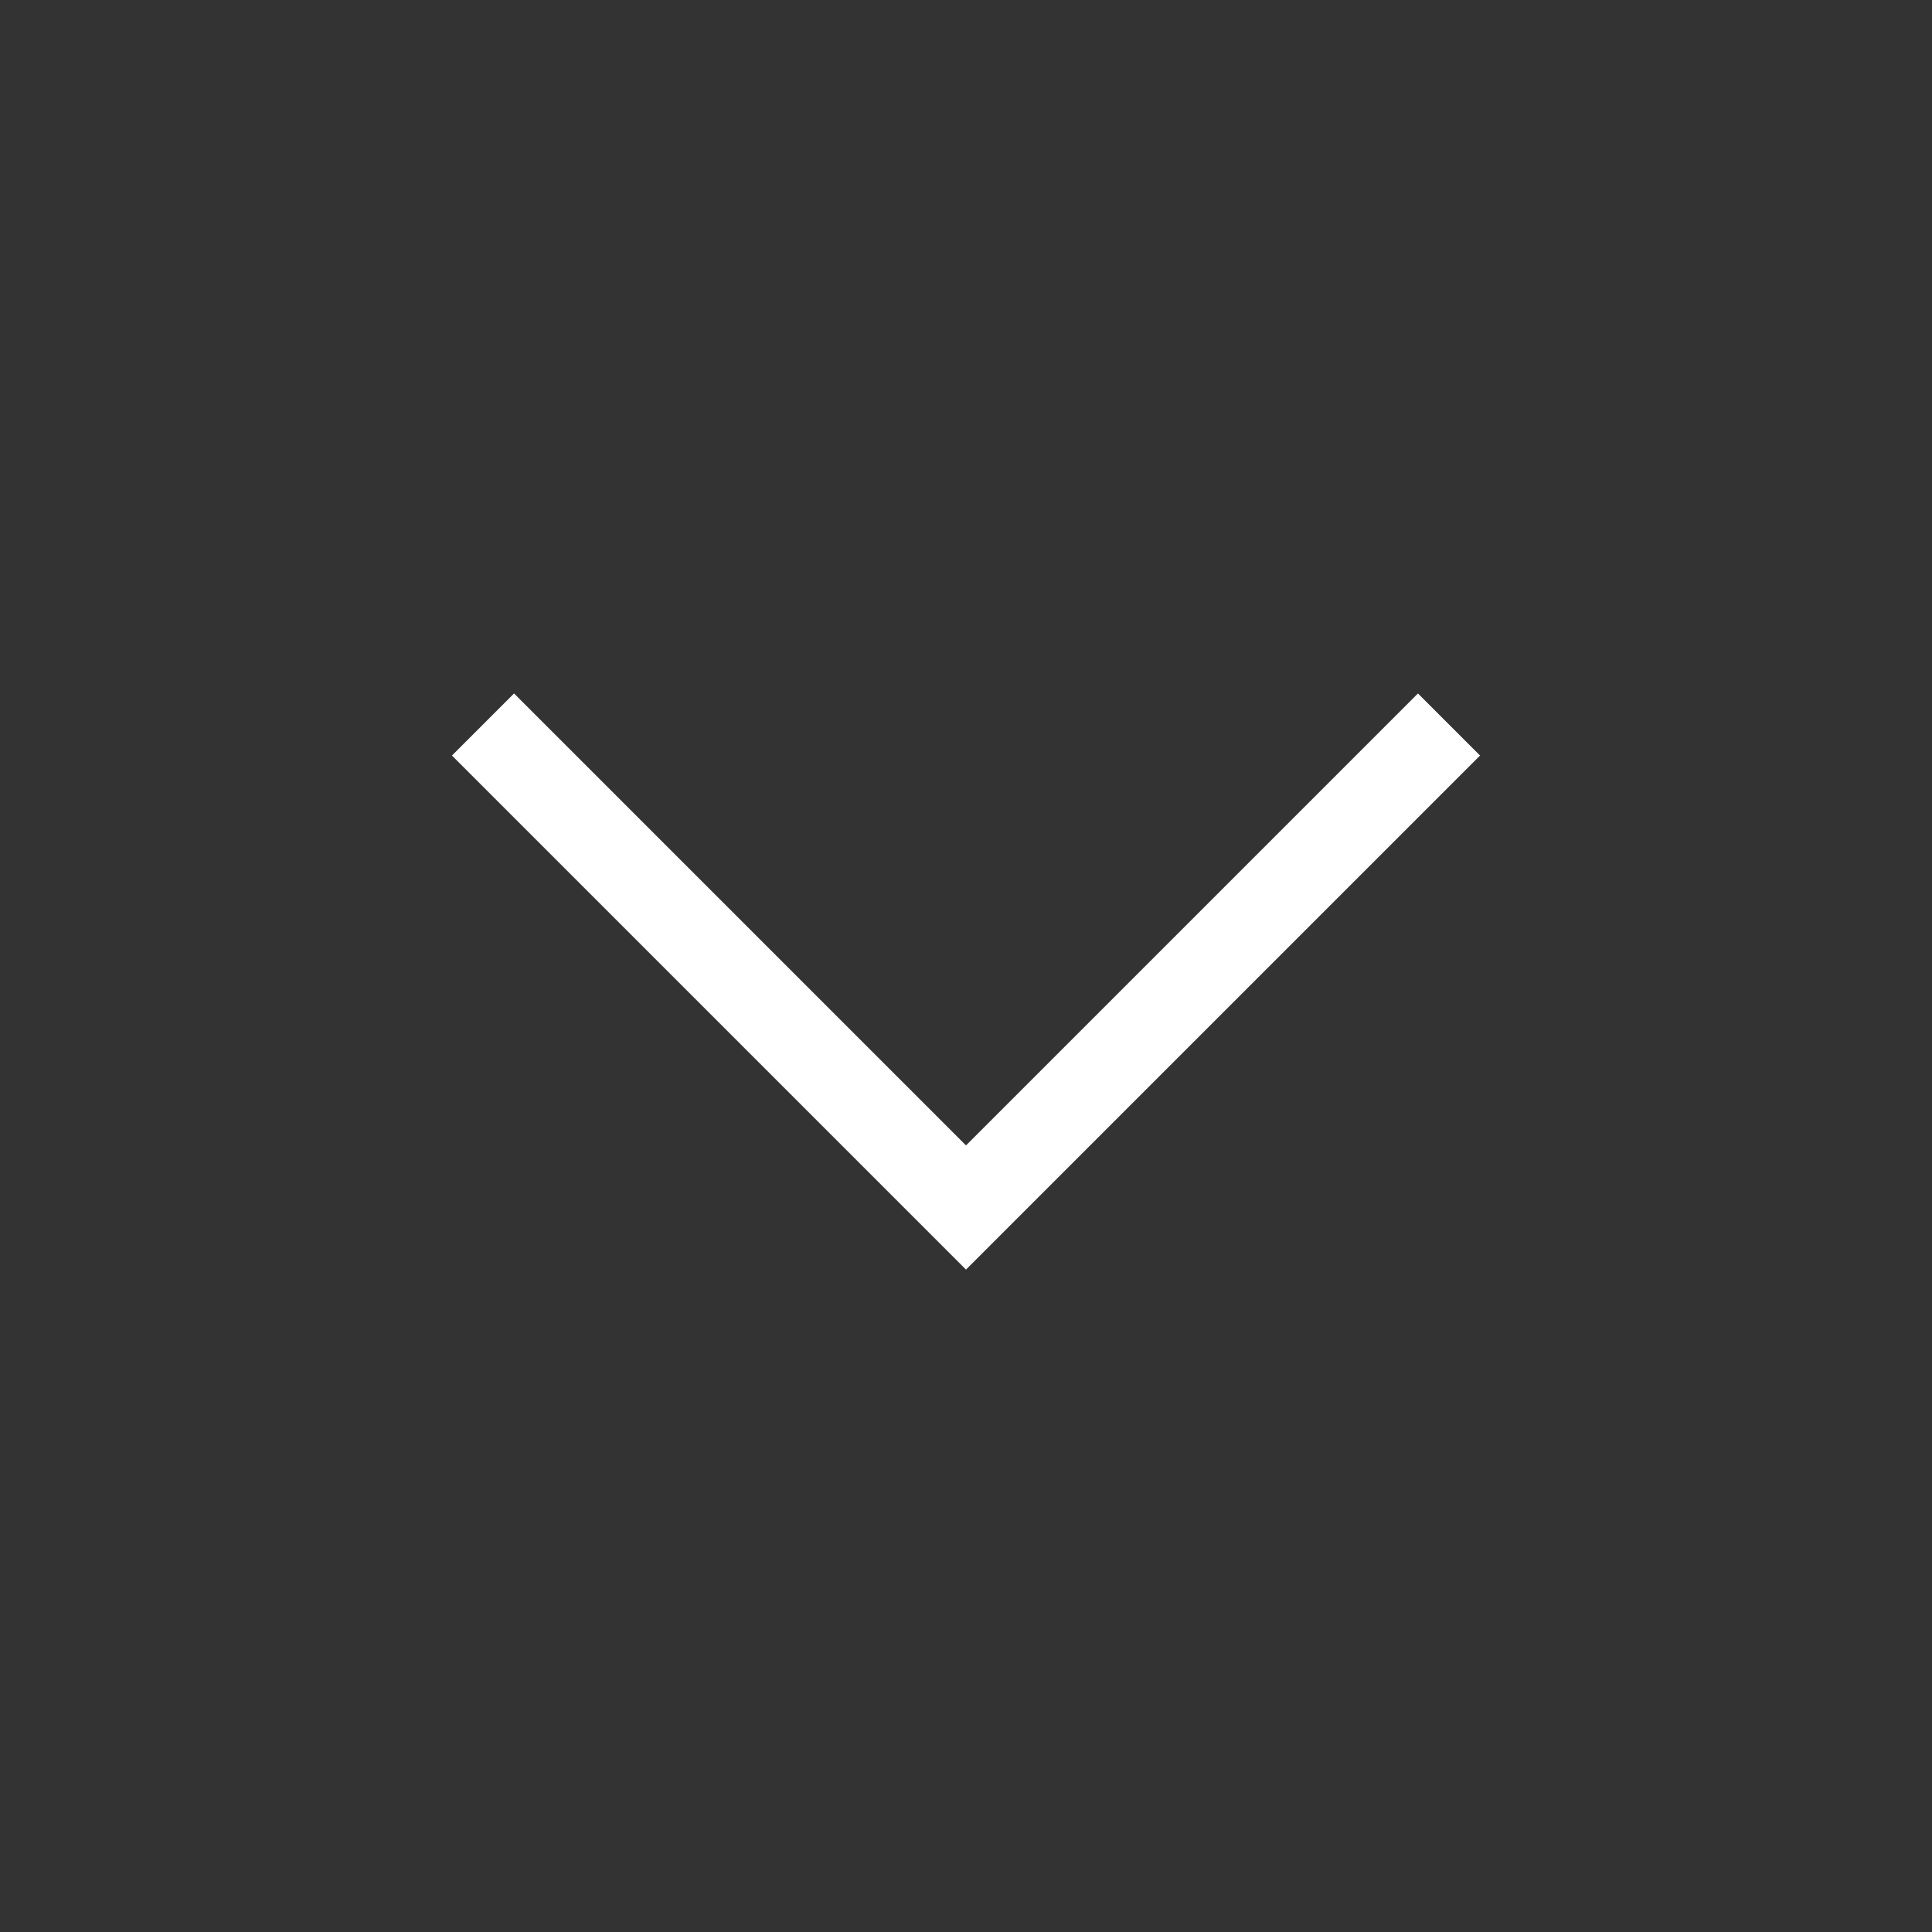 <svg width="22" height="22" viewBox="0 0 22 22" fill="none" xmlns="http://www.w3.org/2000/svg">
<rect x="0" y="0" width="22" height="22" fill="#333333" stroke="none"/>
<path d="M5.5 8.25L11 13.75L16.5 8.25" stroke="white" strokeWidth="2" strokeLinecap="round" strokeLinejoin="round"/>
</svg>
